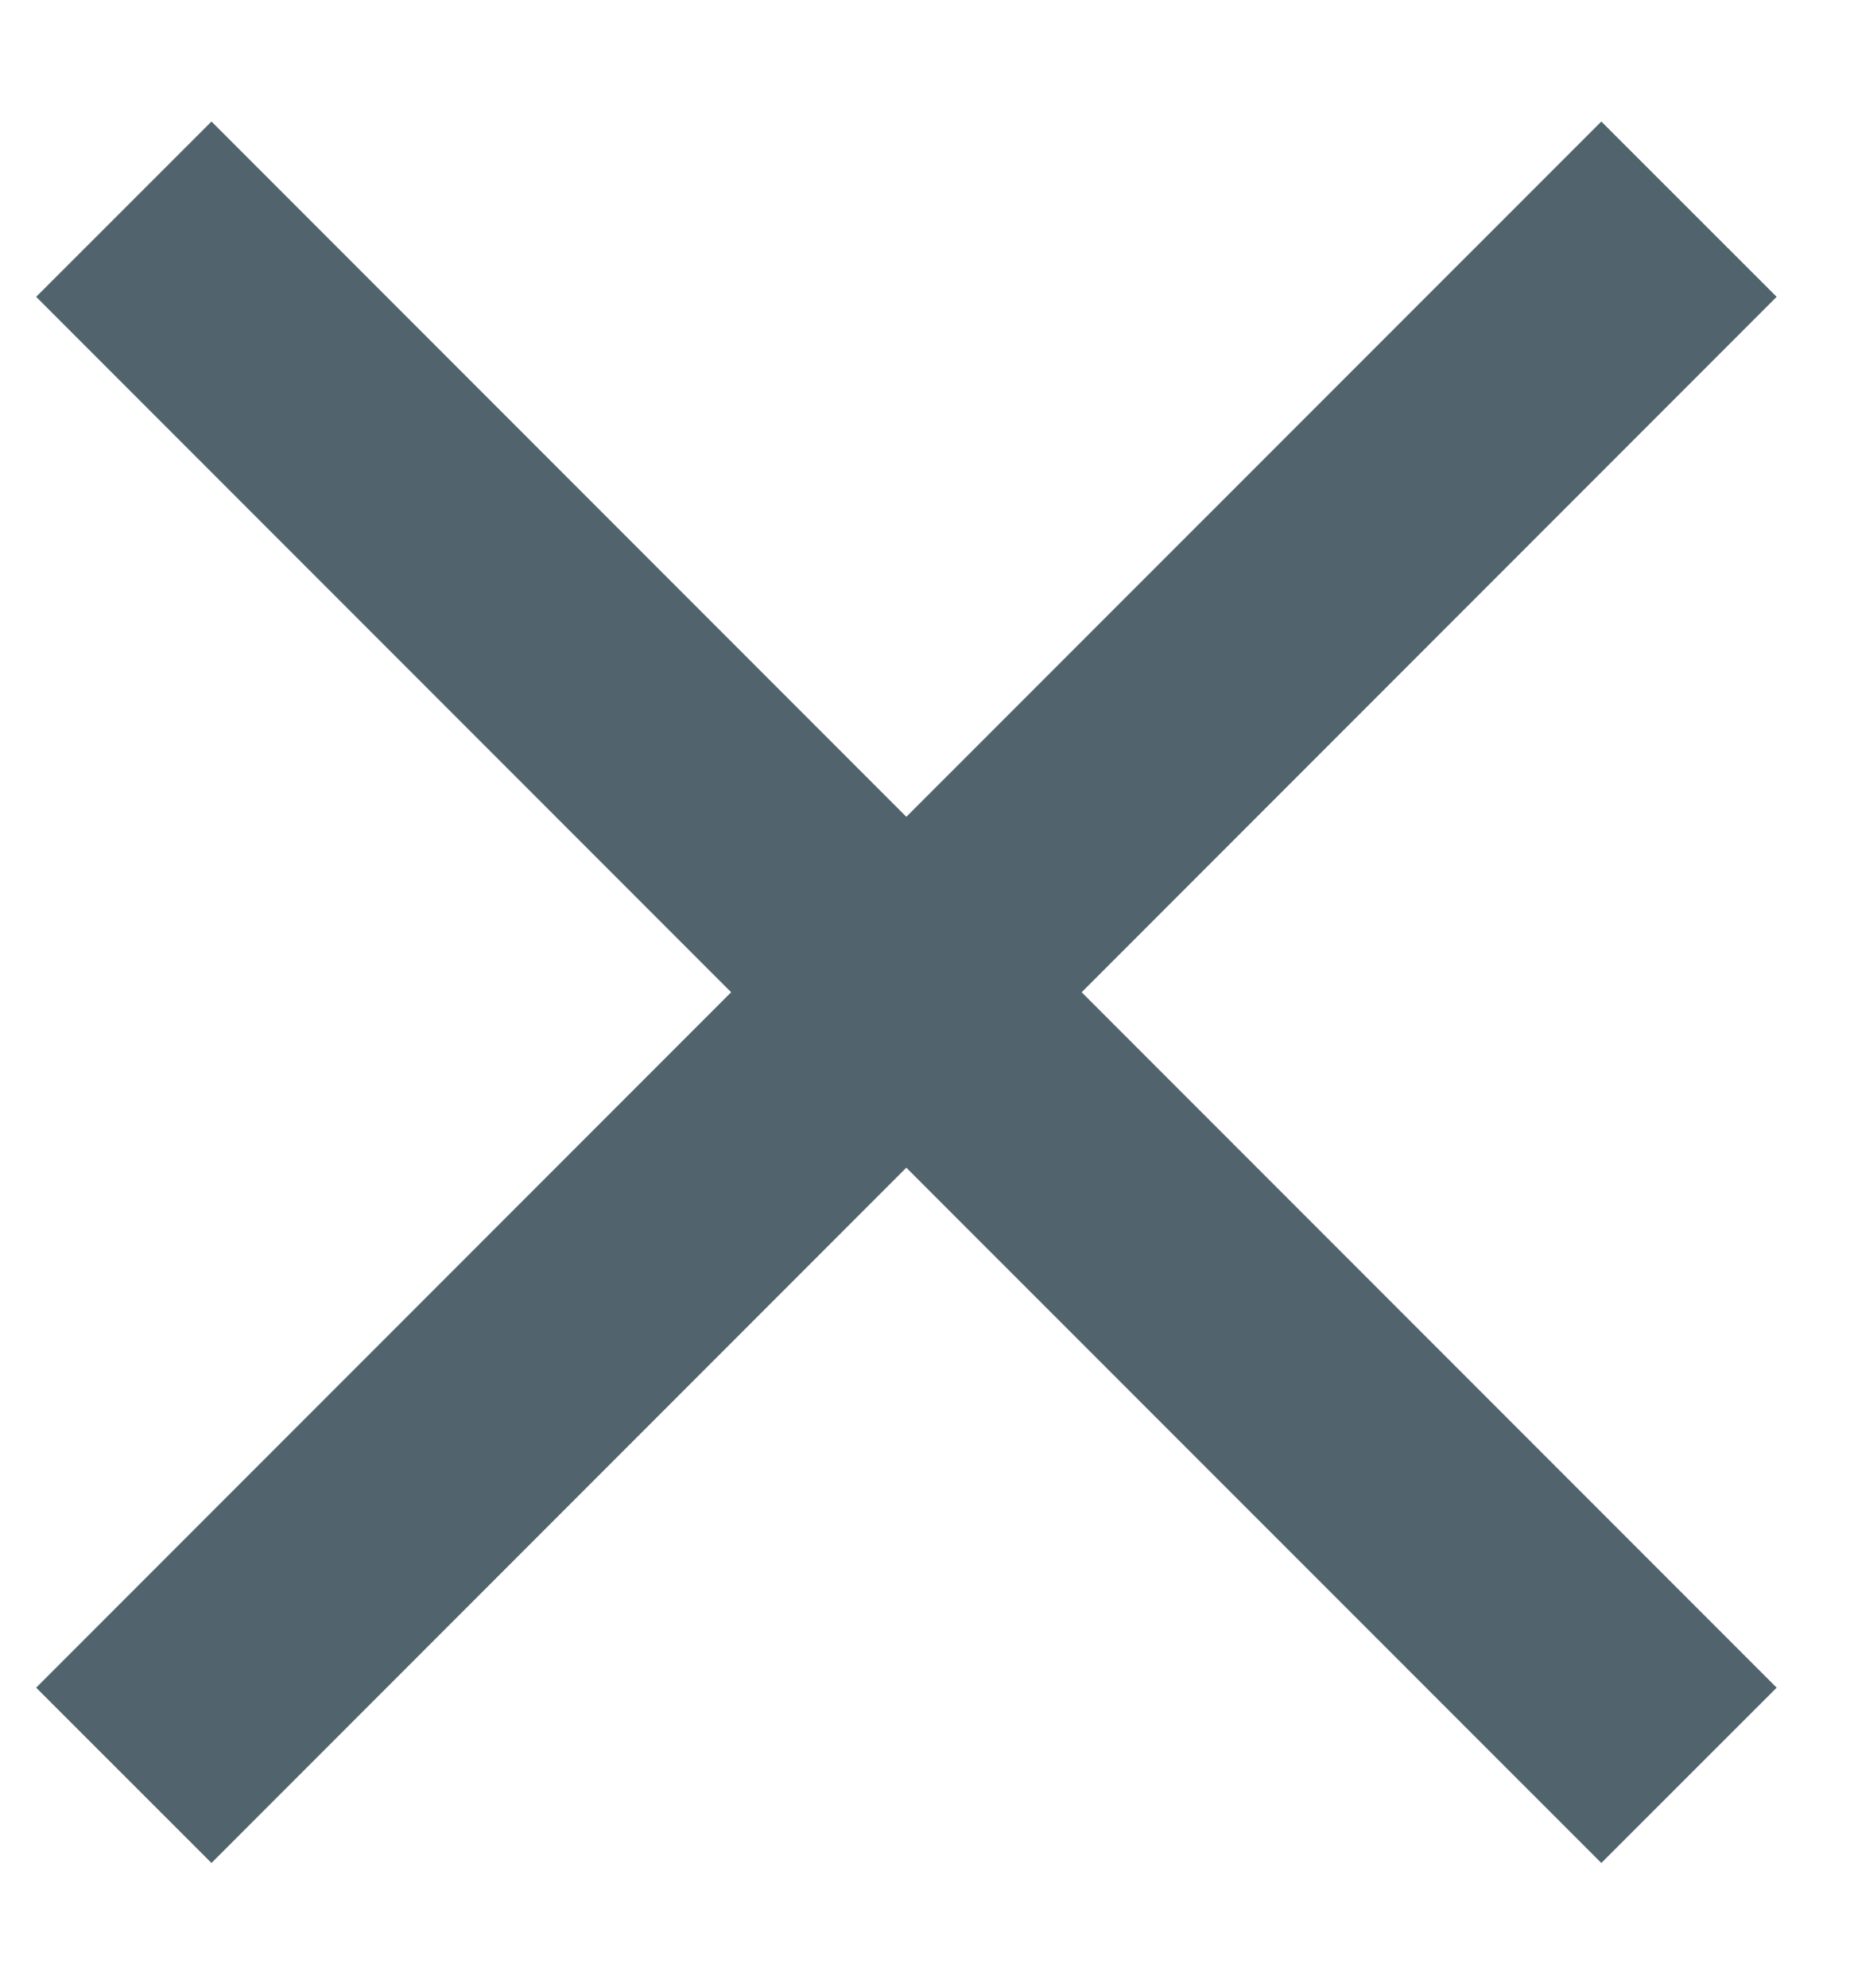 <svg
    xmlns="http://www.w3.org/2000/svg"
    width="14"
    height="15"
    viewBox="0 0 14 15"
    fill="none"
>
    <path
        d="M13.416 2.24L12.092 0.917L6.844 6.164L1.597 0.917L0.273 2.24L5.521 7.488L0.273 12.736L1.597 14.059L6.844 8.812L12.092 14.059L13.416 12.736L8.168 7.488L13.416 2.24Z"
        fill="#51646E"
    />
</svg>